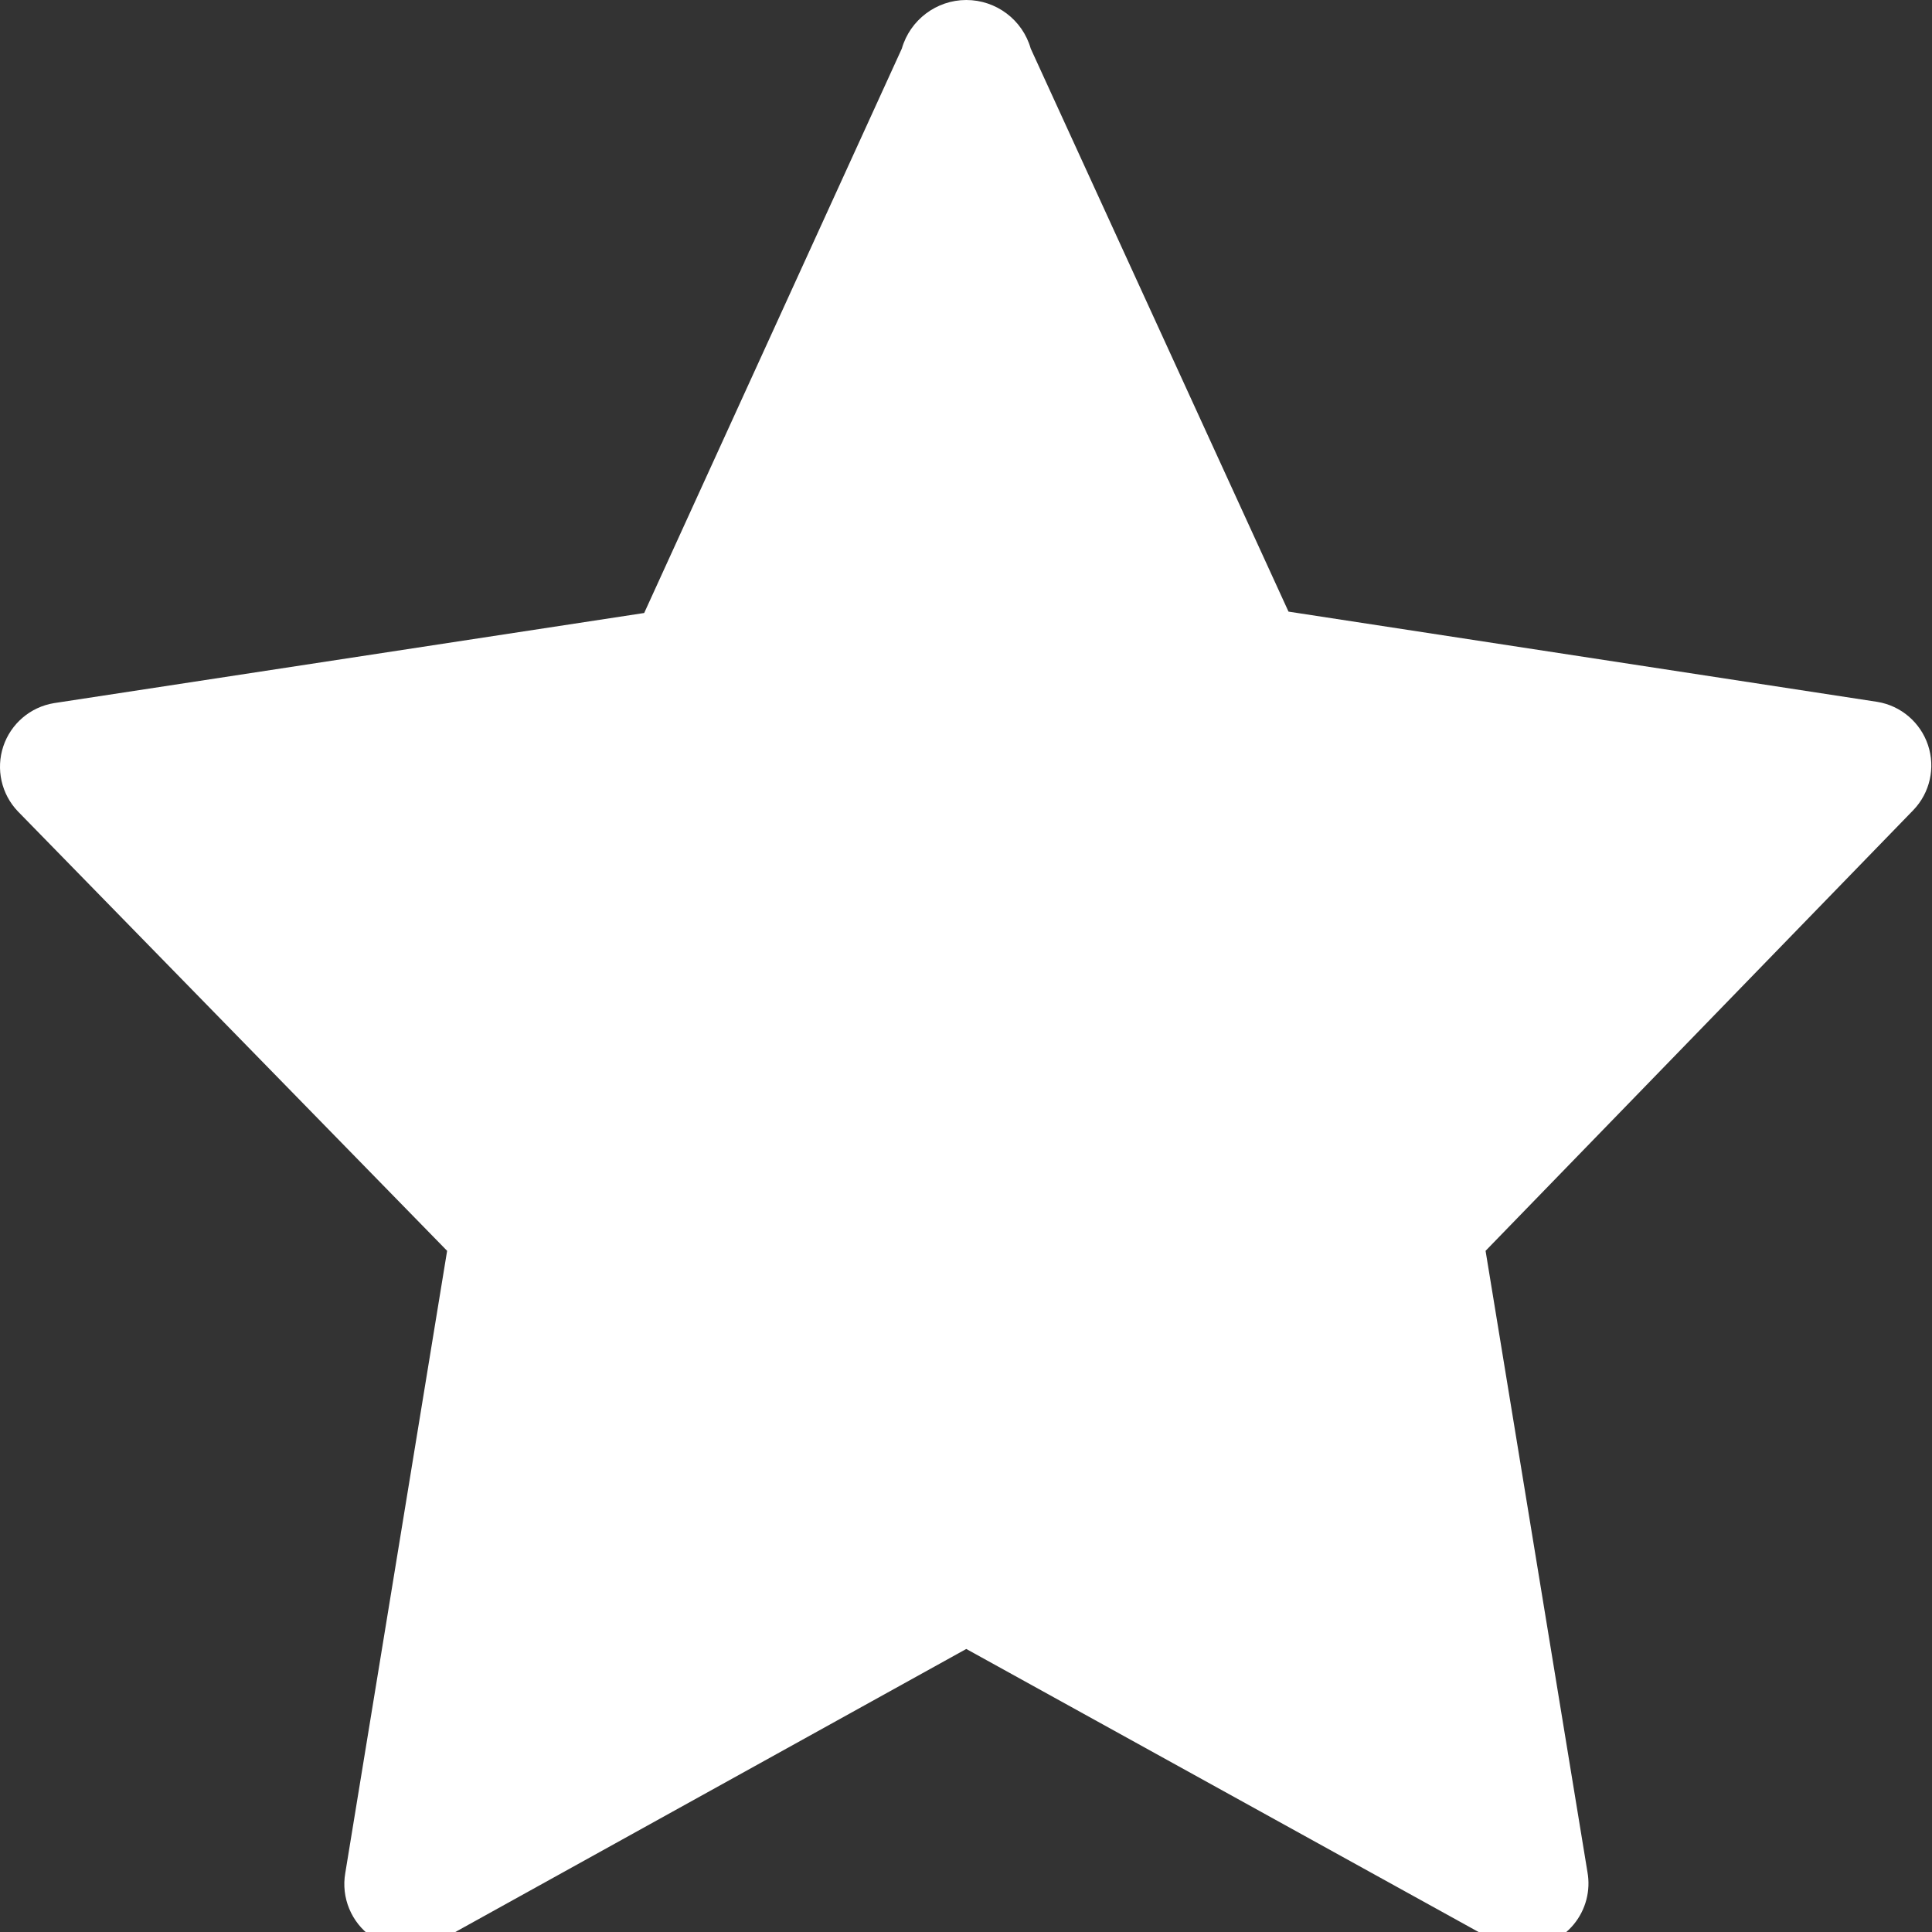 <svg version="1.1" xmlns="http://www.w3.org/2000/svg" width="14px" height="14px" viewBox="0 0 14 14">
    <rect x="0" y="0" width="14" height="14" fill="#333333" stroke="none"/>
    <defs>
        <style>
            .star-filled { fill: #fff; }
        </style>
    </defs>
    <g>
        <path
            class="star-filled"
            d="M11.045,14.115 C10.967,14.116 10.89,14.096 10.821,14.059 L7.002,11.949 L3.193,14.059 C3.036,14.148 2.841,14.139 2.693,14.035 C2.546,13.931 2.471,13.751 2.502,13.573 L3.24,9.064 L0.13,5.88 C0.01,5.755 -0.031,5.573 0.024,5.408 C0.079,5.244 0.22,5.123 0.392,5.095 L4.668,4.442 L6.535,0.352 C6.595,0.144 6.786,0 7.002,0 C7.219,0 7.41,0.144 7.469,0.352 L9.337,4.432 L13.604,5.086 C13.775,5.114 13.916,5.235 13.971,5.399 C14.026,5.564 13.985,5.745 13.865,5.87 L10.765,9.064 L11.503,13.564 C11.528,13.7 11.491,13.84 11.403,13.946 C11.314,14.053 11.183,14.114 11.045,14.115 L11.045,14.115 L11.045,14.115 Z"/>
    </g>
</svg>

